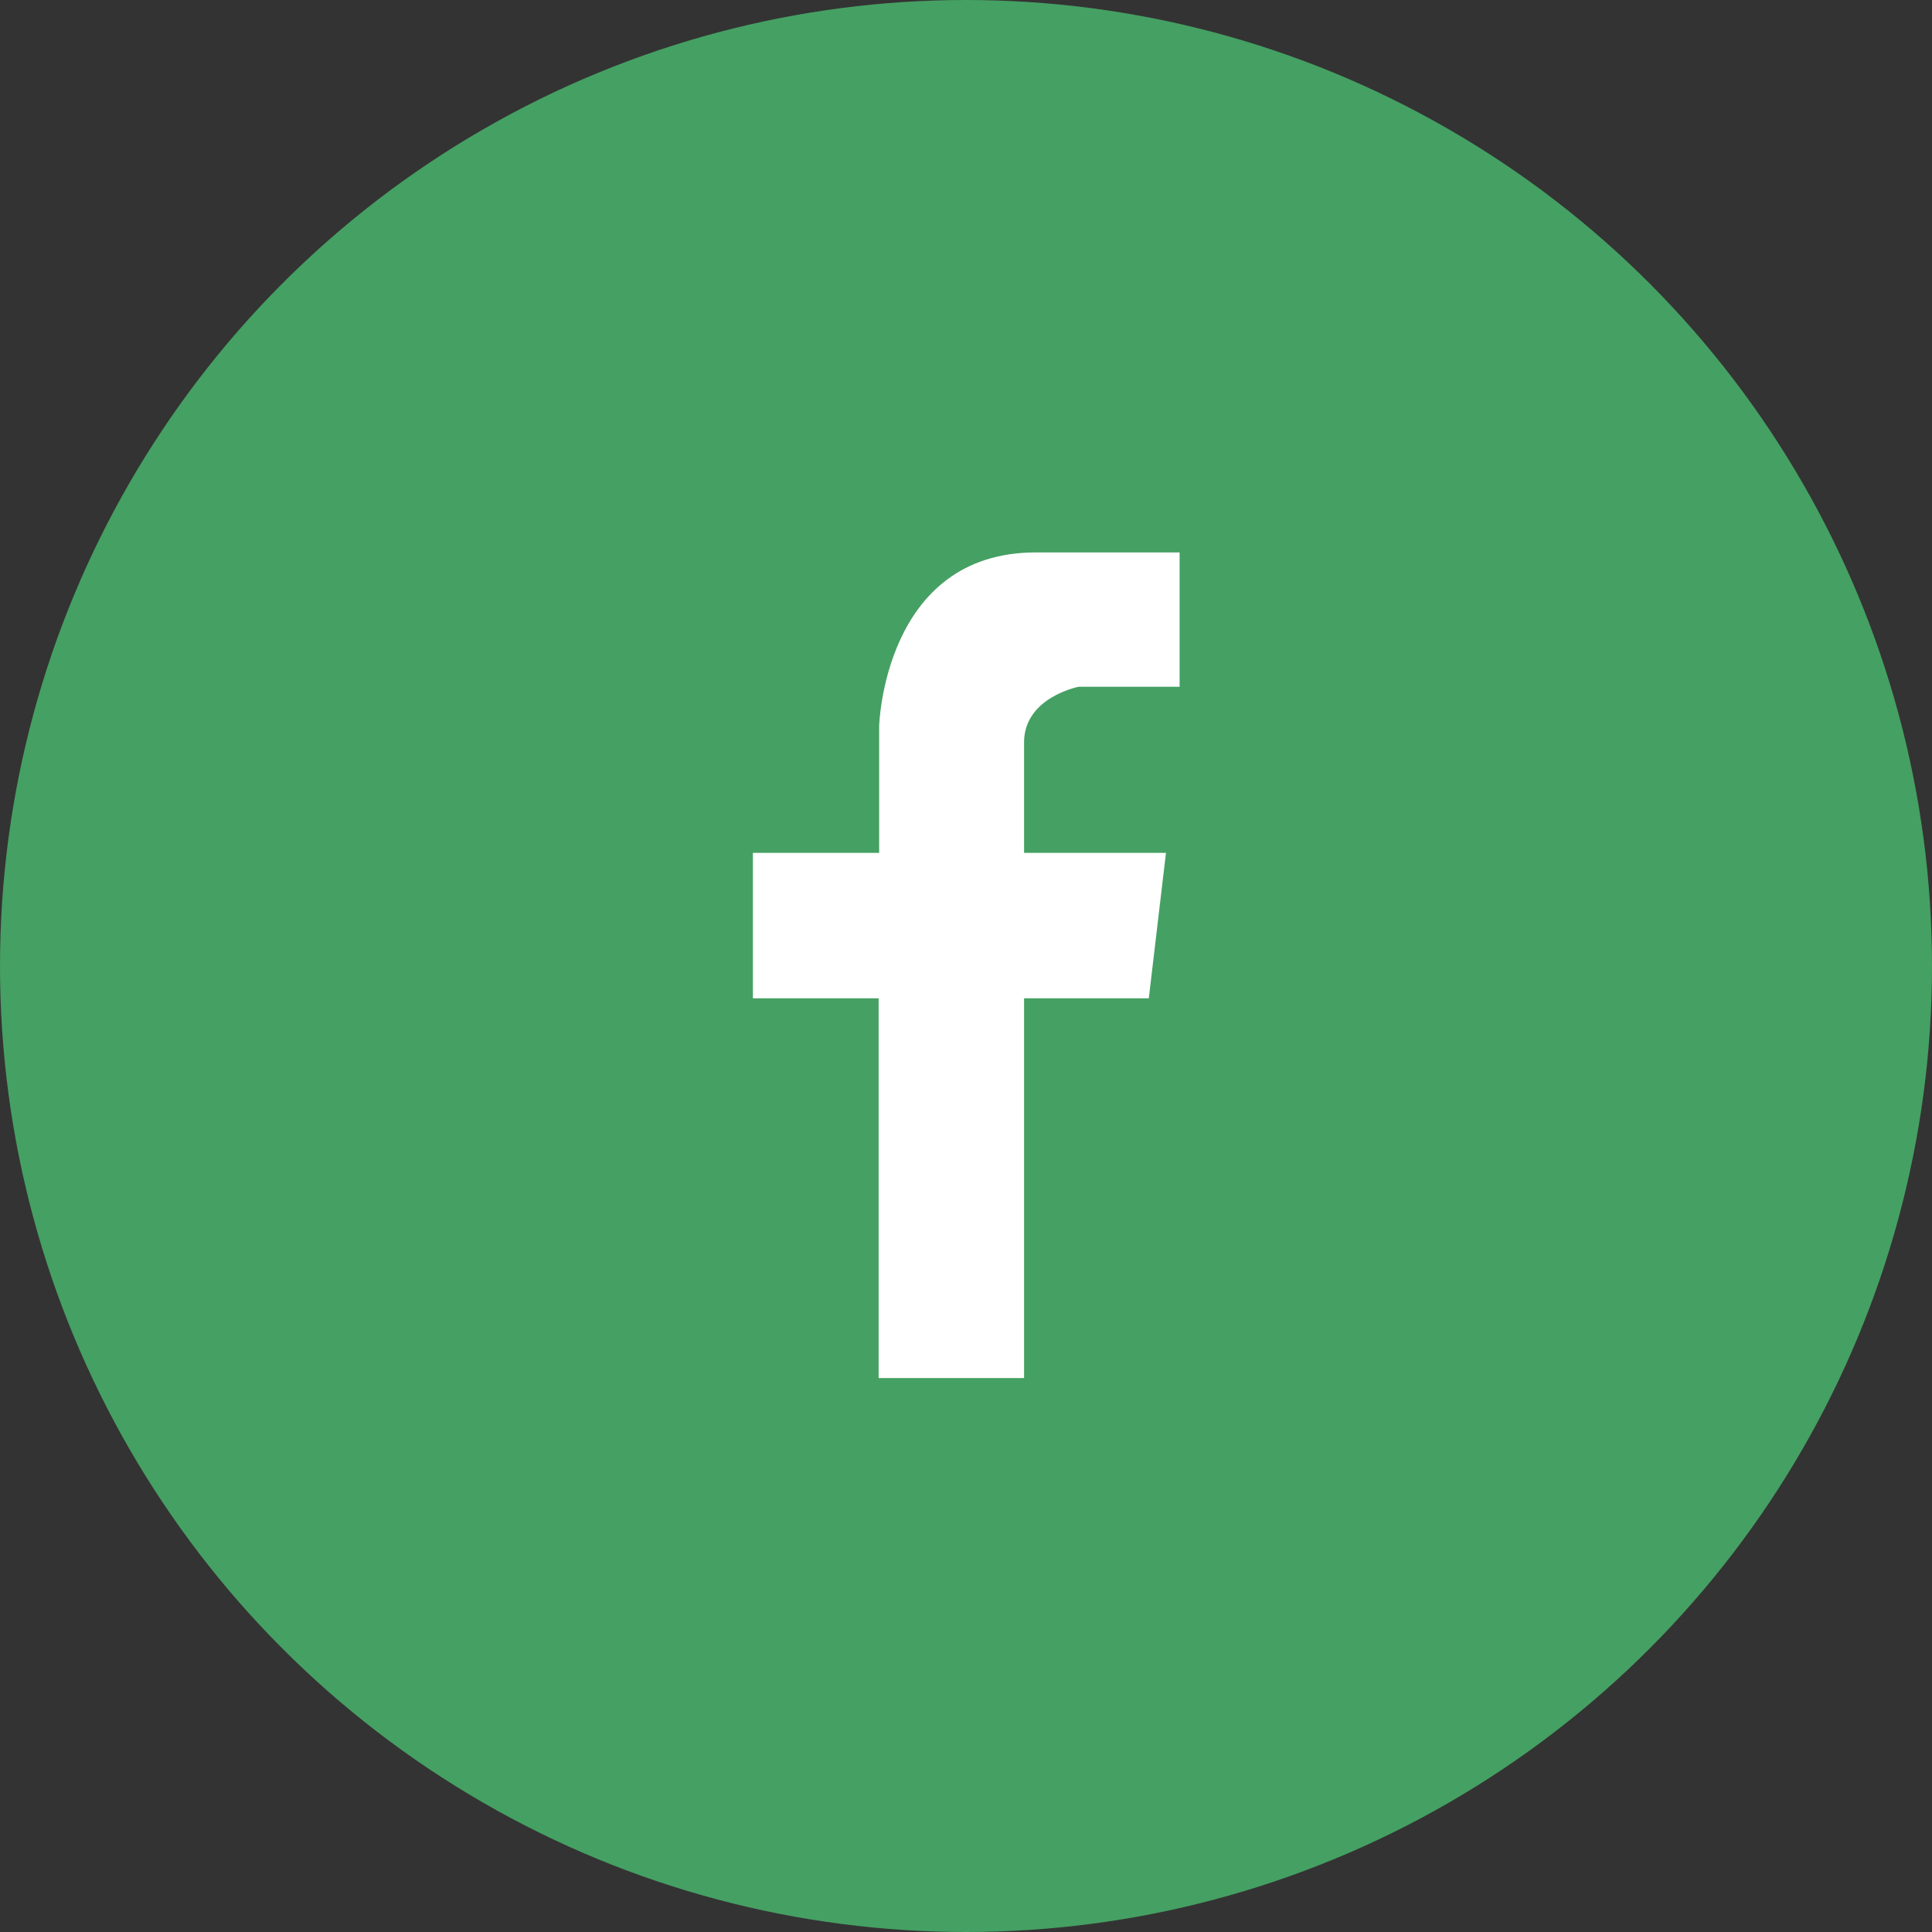 <svg id="Layer_1" data-name="Layer 1" xmlns="http://www.w3.org/2000/svg" viewBox="0 0 38.26 38.26"><rect x="0" y="0" width="38.26" height="38.26" fill="#333333" stroke="none"/><defs><style>.cls-1{fill:#45a063;}.cls-2{fill:#fff;}</style></defs><title>facebook</title><circle class="cls-1" cx="19.13" cy="19.13" r="19.13"/><path class="cls-2" d="M18.19,28V20.48H15.7V17.6h2.5V15.09s.09-3.44,3.1-3.44h2.85v2.66l-2,0s-1.08.21-1.08,1.1V17.6h2.81l-.34,2.88H21.07V28Z" transform="translate(-0.79 -0.71)"/></svg>